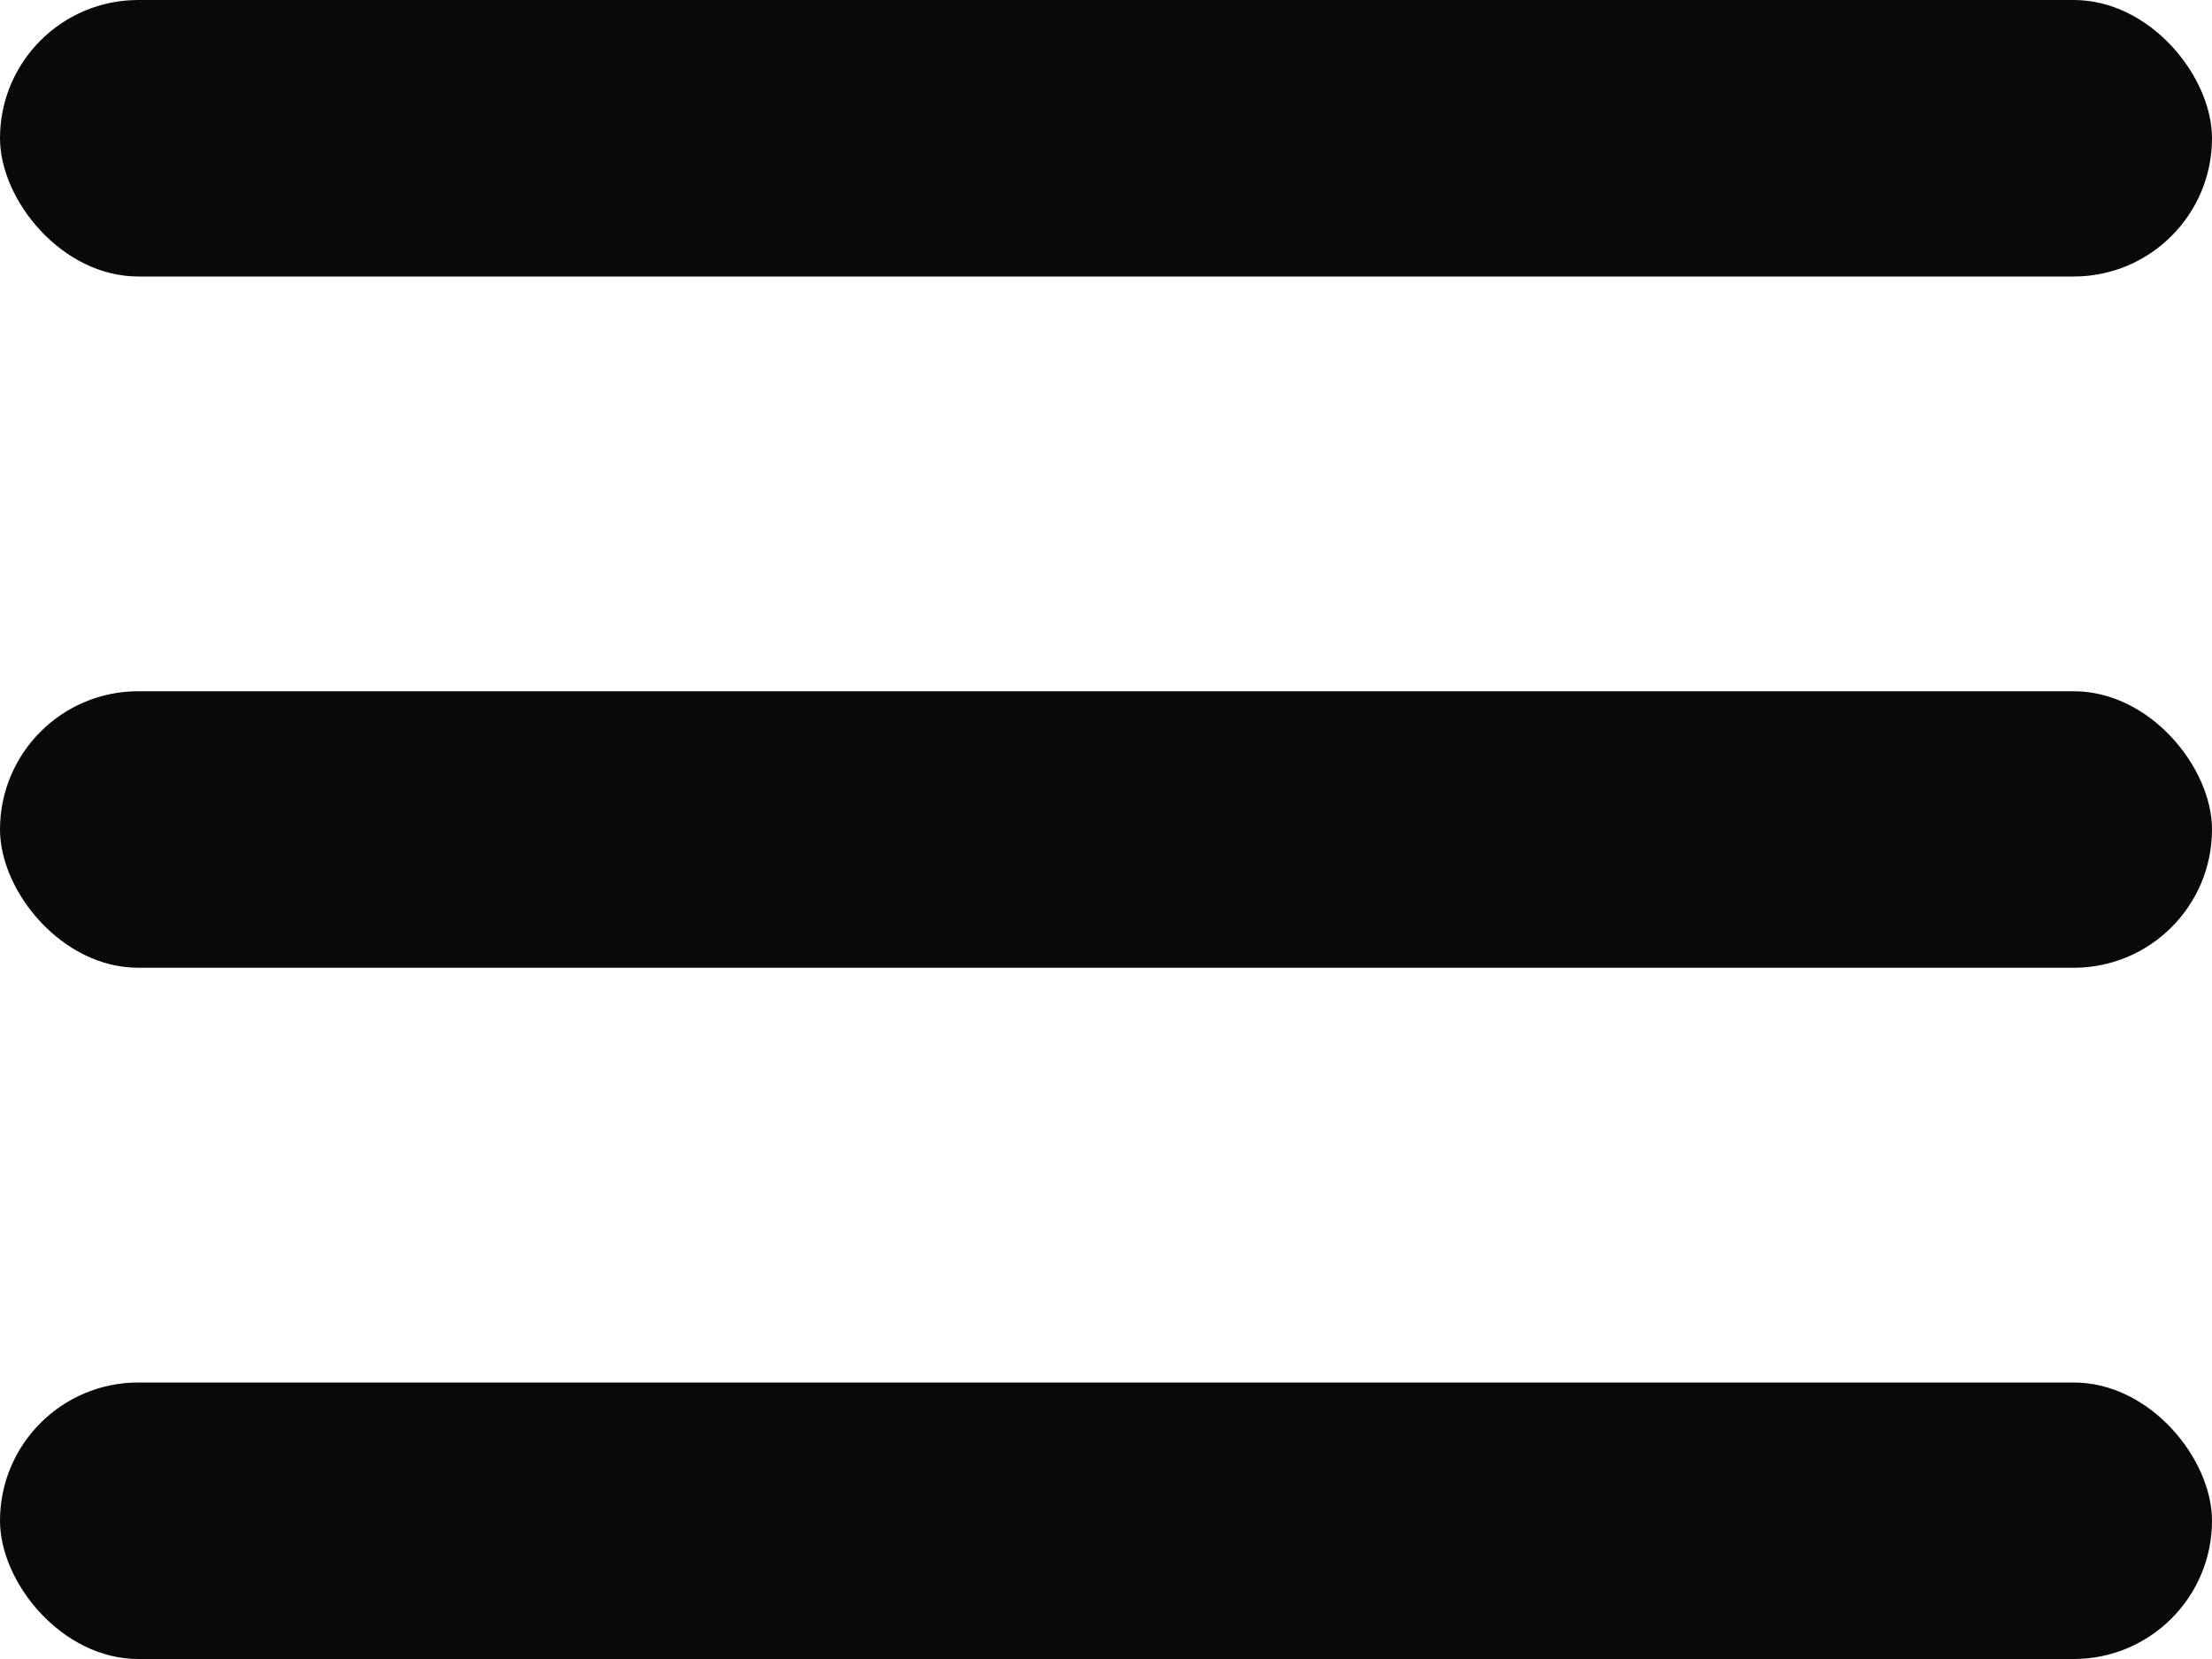 <svg xmlns="http://www.w3.org/2000/svg" width="32" height="24"><g id="Group_69" data-name="Group 69" transform="translate(-901 -38)" fill="#09090a"><rect id="Rectangle_187" data-name="Rectangle 187" width="32" height="4" rx="2" transform="translate(901 38)"/><rect id="Rectangle_188" data-name="Rectangle 188" width="32" height="4" rx="2" transform="translate(901 48)"/><rect id="Rectangle_189" data-name="Rectangle 189" width="32" height="4" rx="2" transform="translate(901 58)"/></g></svg>